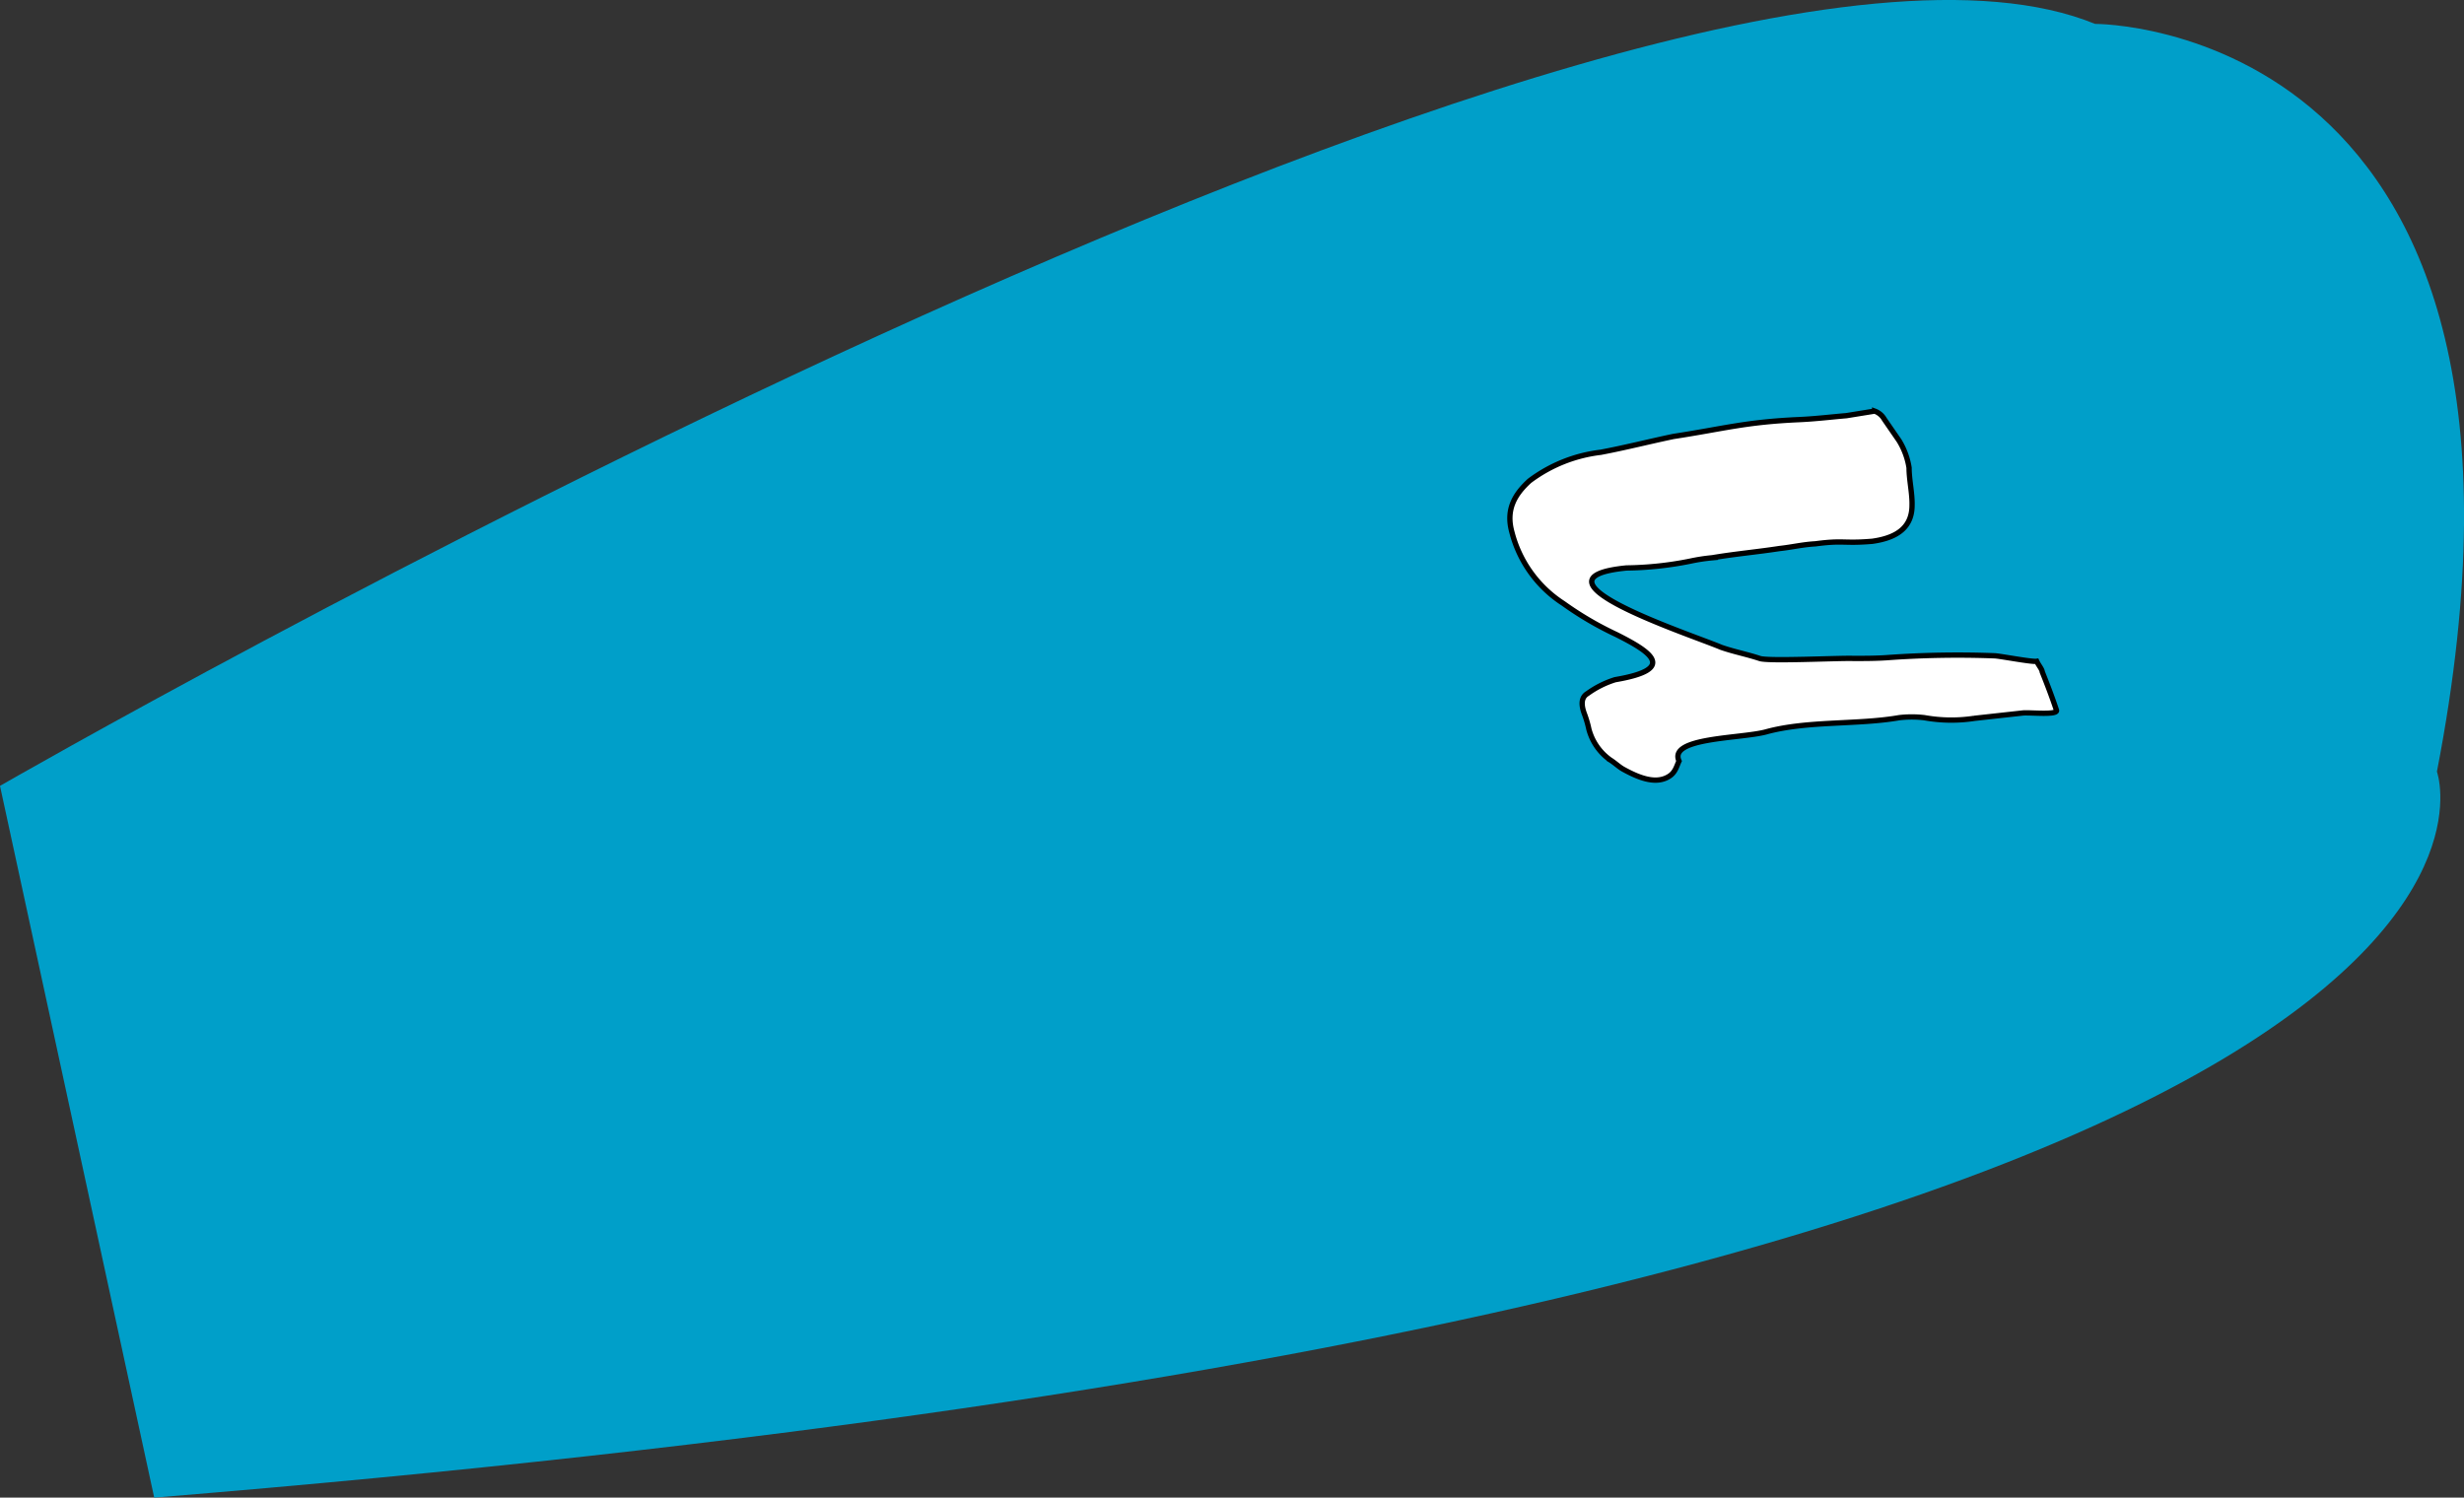 <svg xmlns="http://www.w3.org/2000/svg" viewBox="0 0 232 141.02"><rect x="0" y="0" width="232" height="141.02" fill="#333333" stroke="none"/><defs><style>.cls-1{fill:#009fc9;}.cls-2{fill:#fff;stroke:#000;stroke-miterlimit:10;stroke-width:0.5px;}</style></defs><title>f9</title><g id="Layer_2" data-name="Layer 2"><g id="Layer_1-2" data-name="Layer 1"><path class="cls-1" d="M0,74S154.79-15.15,197.26,2.25c0,0,45.89-.27,32.19,70.41,0,0,18,49.32-214.93,68.36Z"/><path class="cls-2" d="M165.68,62c.76.29,7.51-.05,8.8,0,1.09,0,2.22,0,3.29-.08a92.12,92.12,0,0,1,10-.17c.45,0,3.52.6,4,.52.18.39.49.72.52,1,.48,1.2.92,2.35,1.33,3.58.24.53-2.52.21-3.19.29l-4.53.5a14.32,14.32,0,0,1-4.7-.06,10.07,10.07,0,0,0-2.39,0c-3.89.68-8.67.27-12.54,1.34-2.41.64-9.2.51-8.18,2.74-.24.51-.35,1.11-1,1.48-1.18.7-2.71.14-4.2-.68-.41-.21-.85-.64-1.29-.91a5.18,5.18,0,0,1-2-2.9,9.86,9.86,0,0,0-.43-1.46c-.3-.82-.31-1.53.31-1.89A9,9,0,0,1,152.08,64c5.9-1,3.31-2.64.11-4.25a31.3,31.3,0,0,1-5-2.93,11.34,11.34,0,0,1-4.84-6.73c-.58-2.11.27-3.54,1.66-4.81a13.84,13.84,0,0,1,6.7-2.69c2.33-.44,4.51-1,6.84-1.49,4.89-.75,6.75-1.36,11.88-1.59,1.54-.07,3-.25,4.42-.37l2.66-.43a1.7,1.7,0,0,1,.91.77l1.38,2a6.92,6.92,0,0,1,.95,2.57c0,1.13.31,2.4.28,3.52,0,2-1.29,3.06-3.75,3.4-2.75.23-2.67-.12-5.36.24-1.16.06-2.23.32-3.36.44-2.08.32-4.21.51-6.34.87a17.67,17.67,0,0,0-2.08.32,32.14,32.14,0,0,1-6,.64c-10.09,1,6.14,6.29,8.91,7.47C163.25,61.37,164.47,61.6,165.68,62Z"/></g></g></svg>